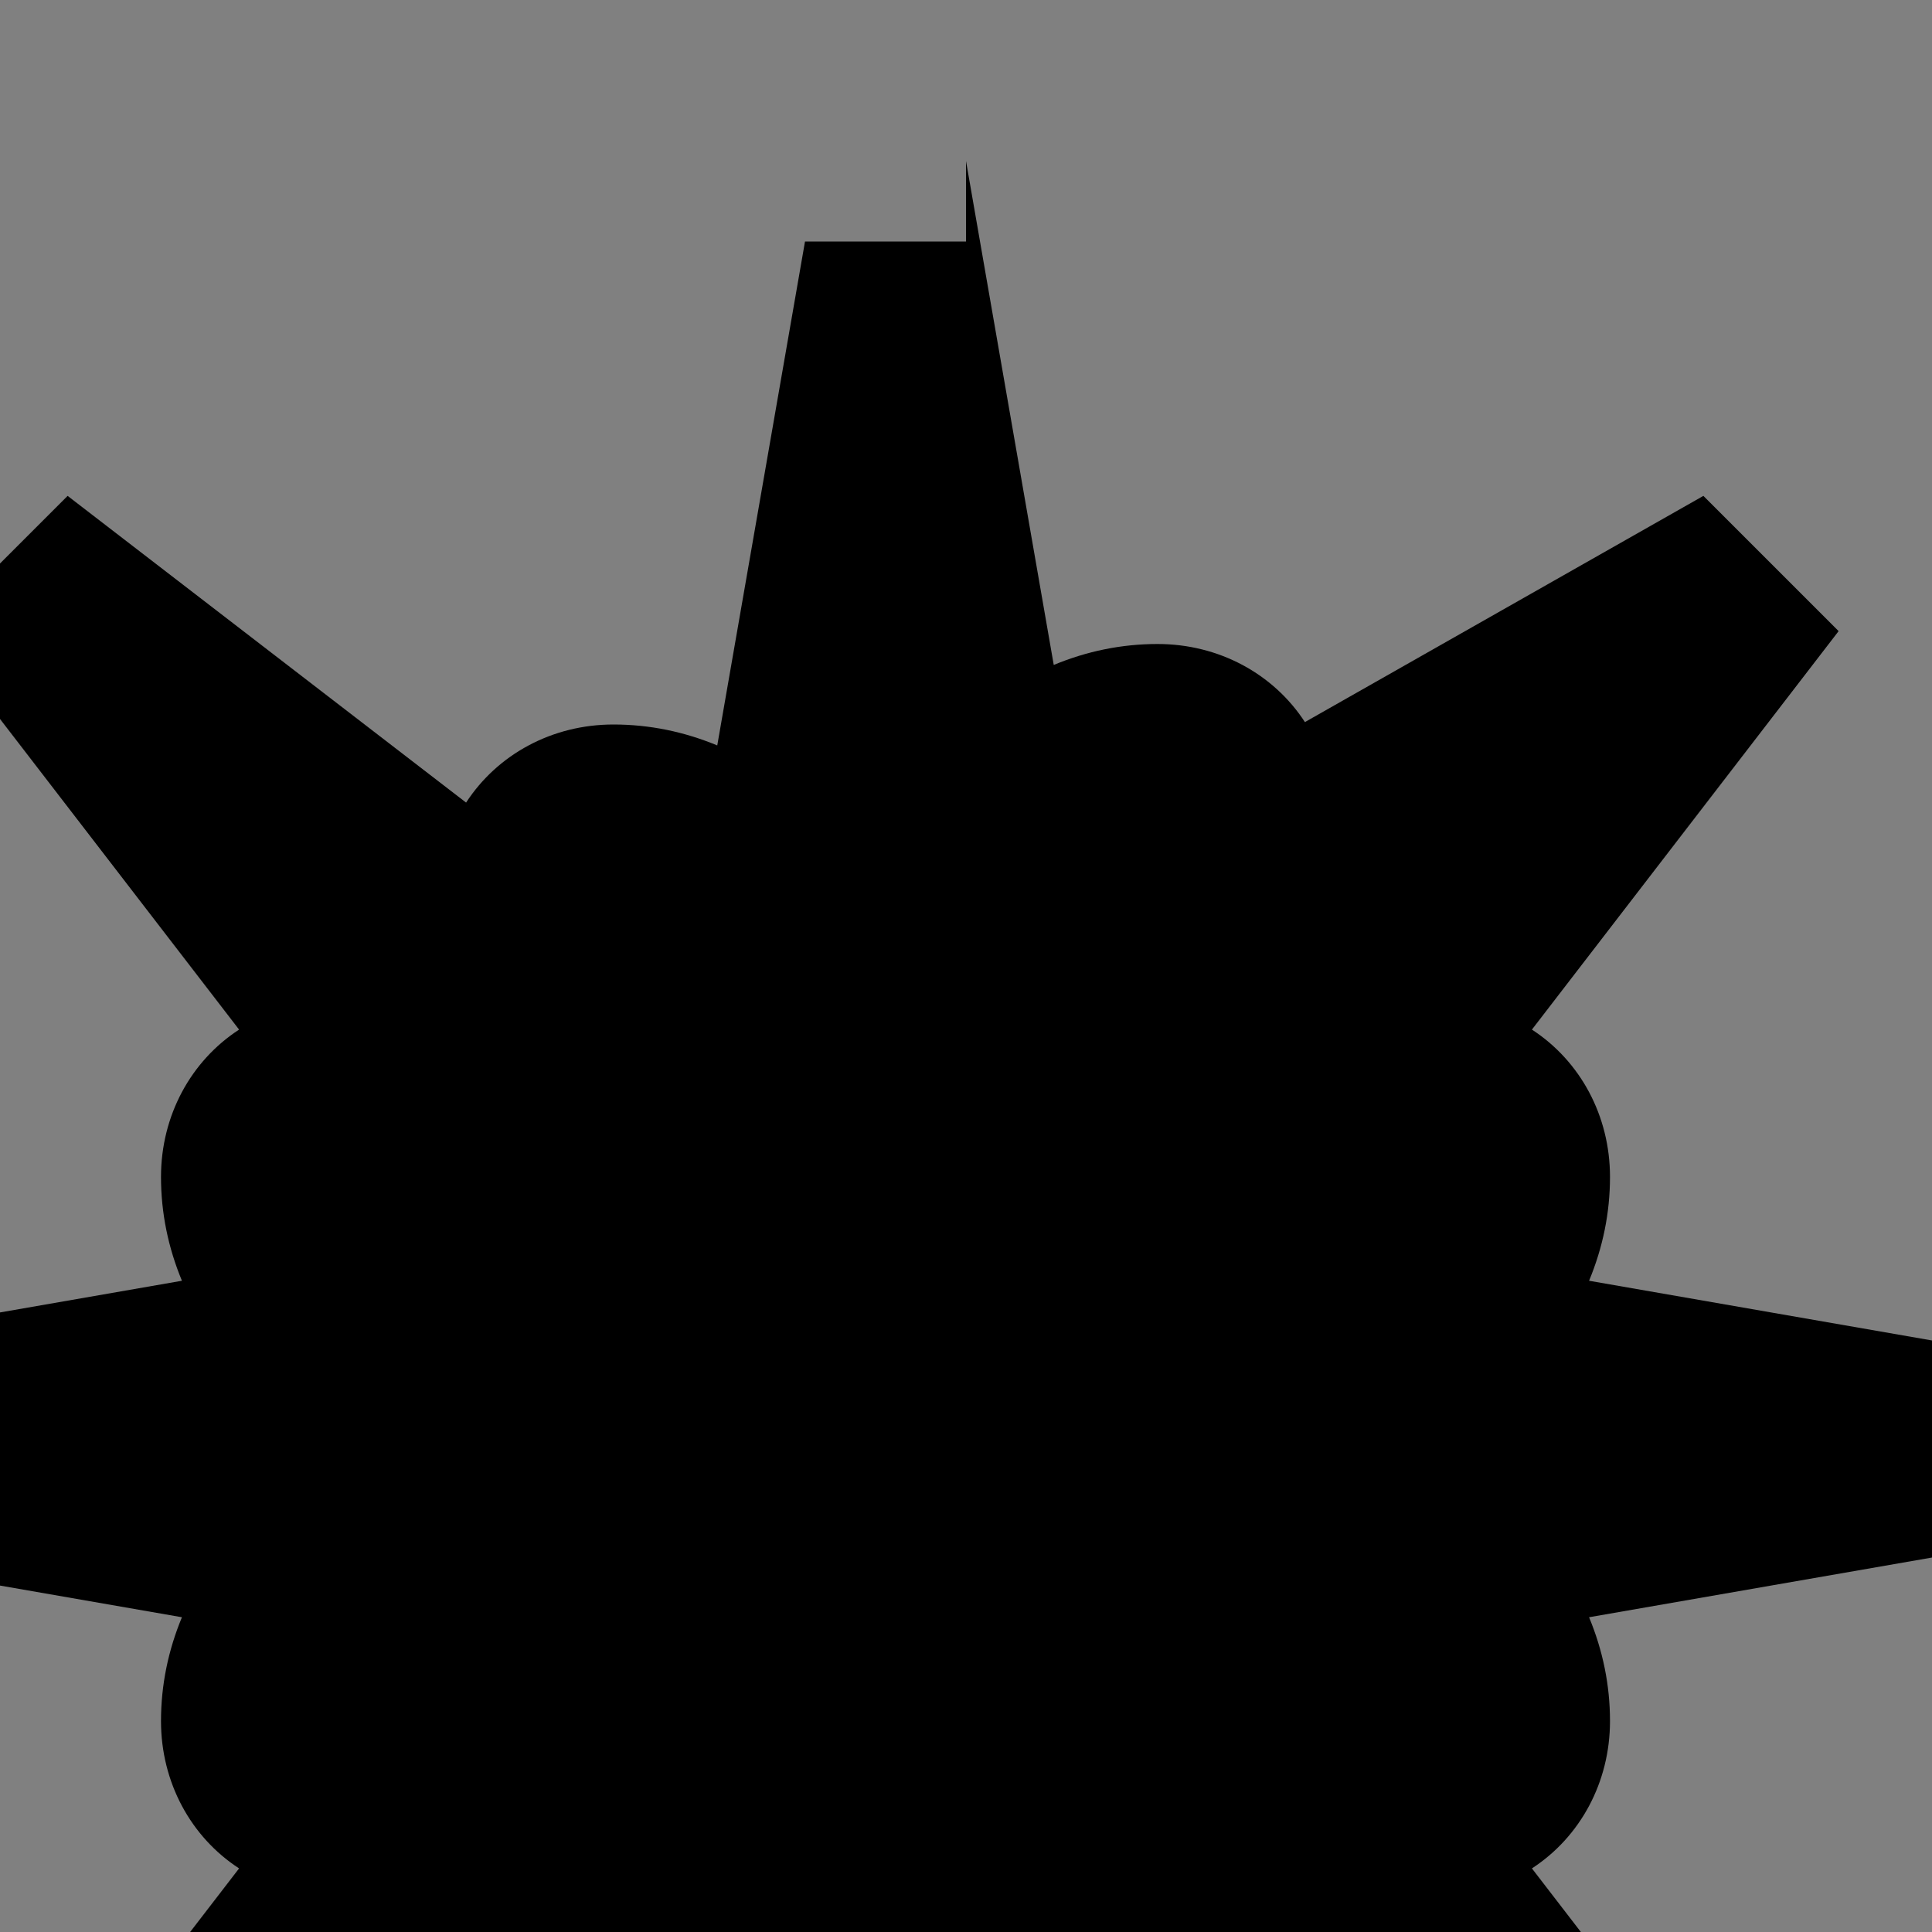 <?xml version="1.0" encoding="utf-8"?>
<!-- Uploaded to: SVG Repo, www.svgrepo.com, Generator: SVG Repo Mixer Tools -->
<svg width="800px" height="800px" viewBox="0 0 24 24" fill="none" xmlns="http://www.w3.org/2000/svg">
<rect x="0" y="0" width="24" height="24" fill="#808080" stroke="none"/>
<circle cx="12" cy="12" r="3" fill="#ffffff"/>
<path d="M12 2L13.09 8.26C13.5 8.09 13.93 8 14.38 8C15.14 8 15.82 8.37 16.21 8.97L21.16 6.16L22.84 7.84L19.03 12.79C19.63 13.18 20 13.86 20 14.62C20 15.07 19.91 15.5 19.74 15.91L26 17L26 19L19.74 20.09C19.91 20.5 20 20.93 20 21.38C20 22.14 19.63 22.82 19.03 23.21L22.84 28.16L21.16 29.84L16.21 26.03C15.82 26.62 15.14 27 14.38 27C13.93 27 13.5 26.91 13.09 26.74L12 33H10L8.91 26.74C8.5 26.91 8.07 27 7.62 27C6.86 27 6.18 26.62 5.79 26.03L0.84 29.84L-0.84 28.16L2.97 23.21C2.37 22.82 2 22.14 2 21.38C2 20.93 2.09 20.5 2.26 20.09L-4 19L-4 17L2.26 15.91C2.09 15.5 2 15.07 2 14.62C2 13.86 2.37 13.18 2.97 12.79L-0.84 7.84L0.84 6.16L5.79 9.97C6.18 9.37 6.86 9 7.62 9C8.07 9 8.5 9.09 8.91 9.26L10 3H12Z" fill="#000000"/>
</svg>
